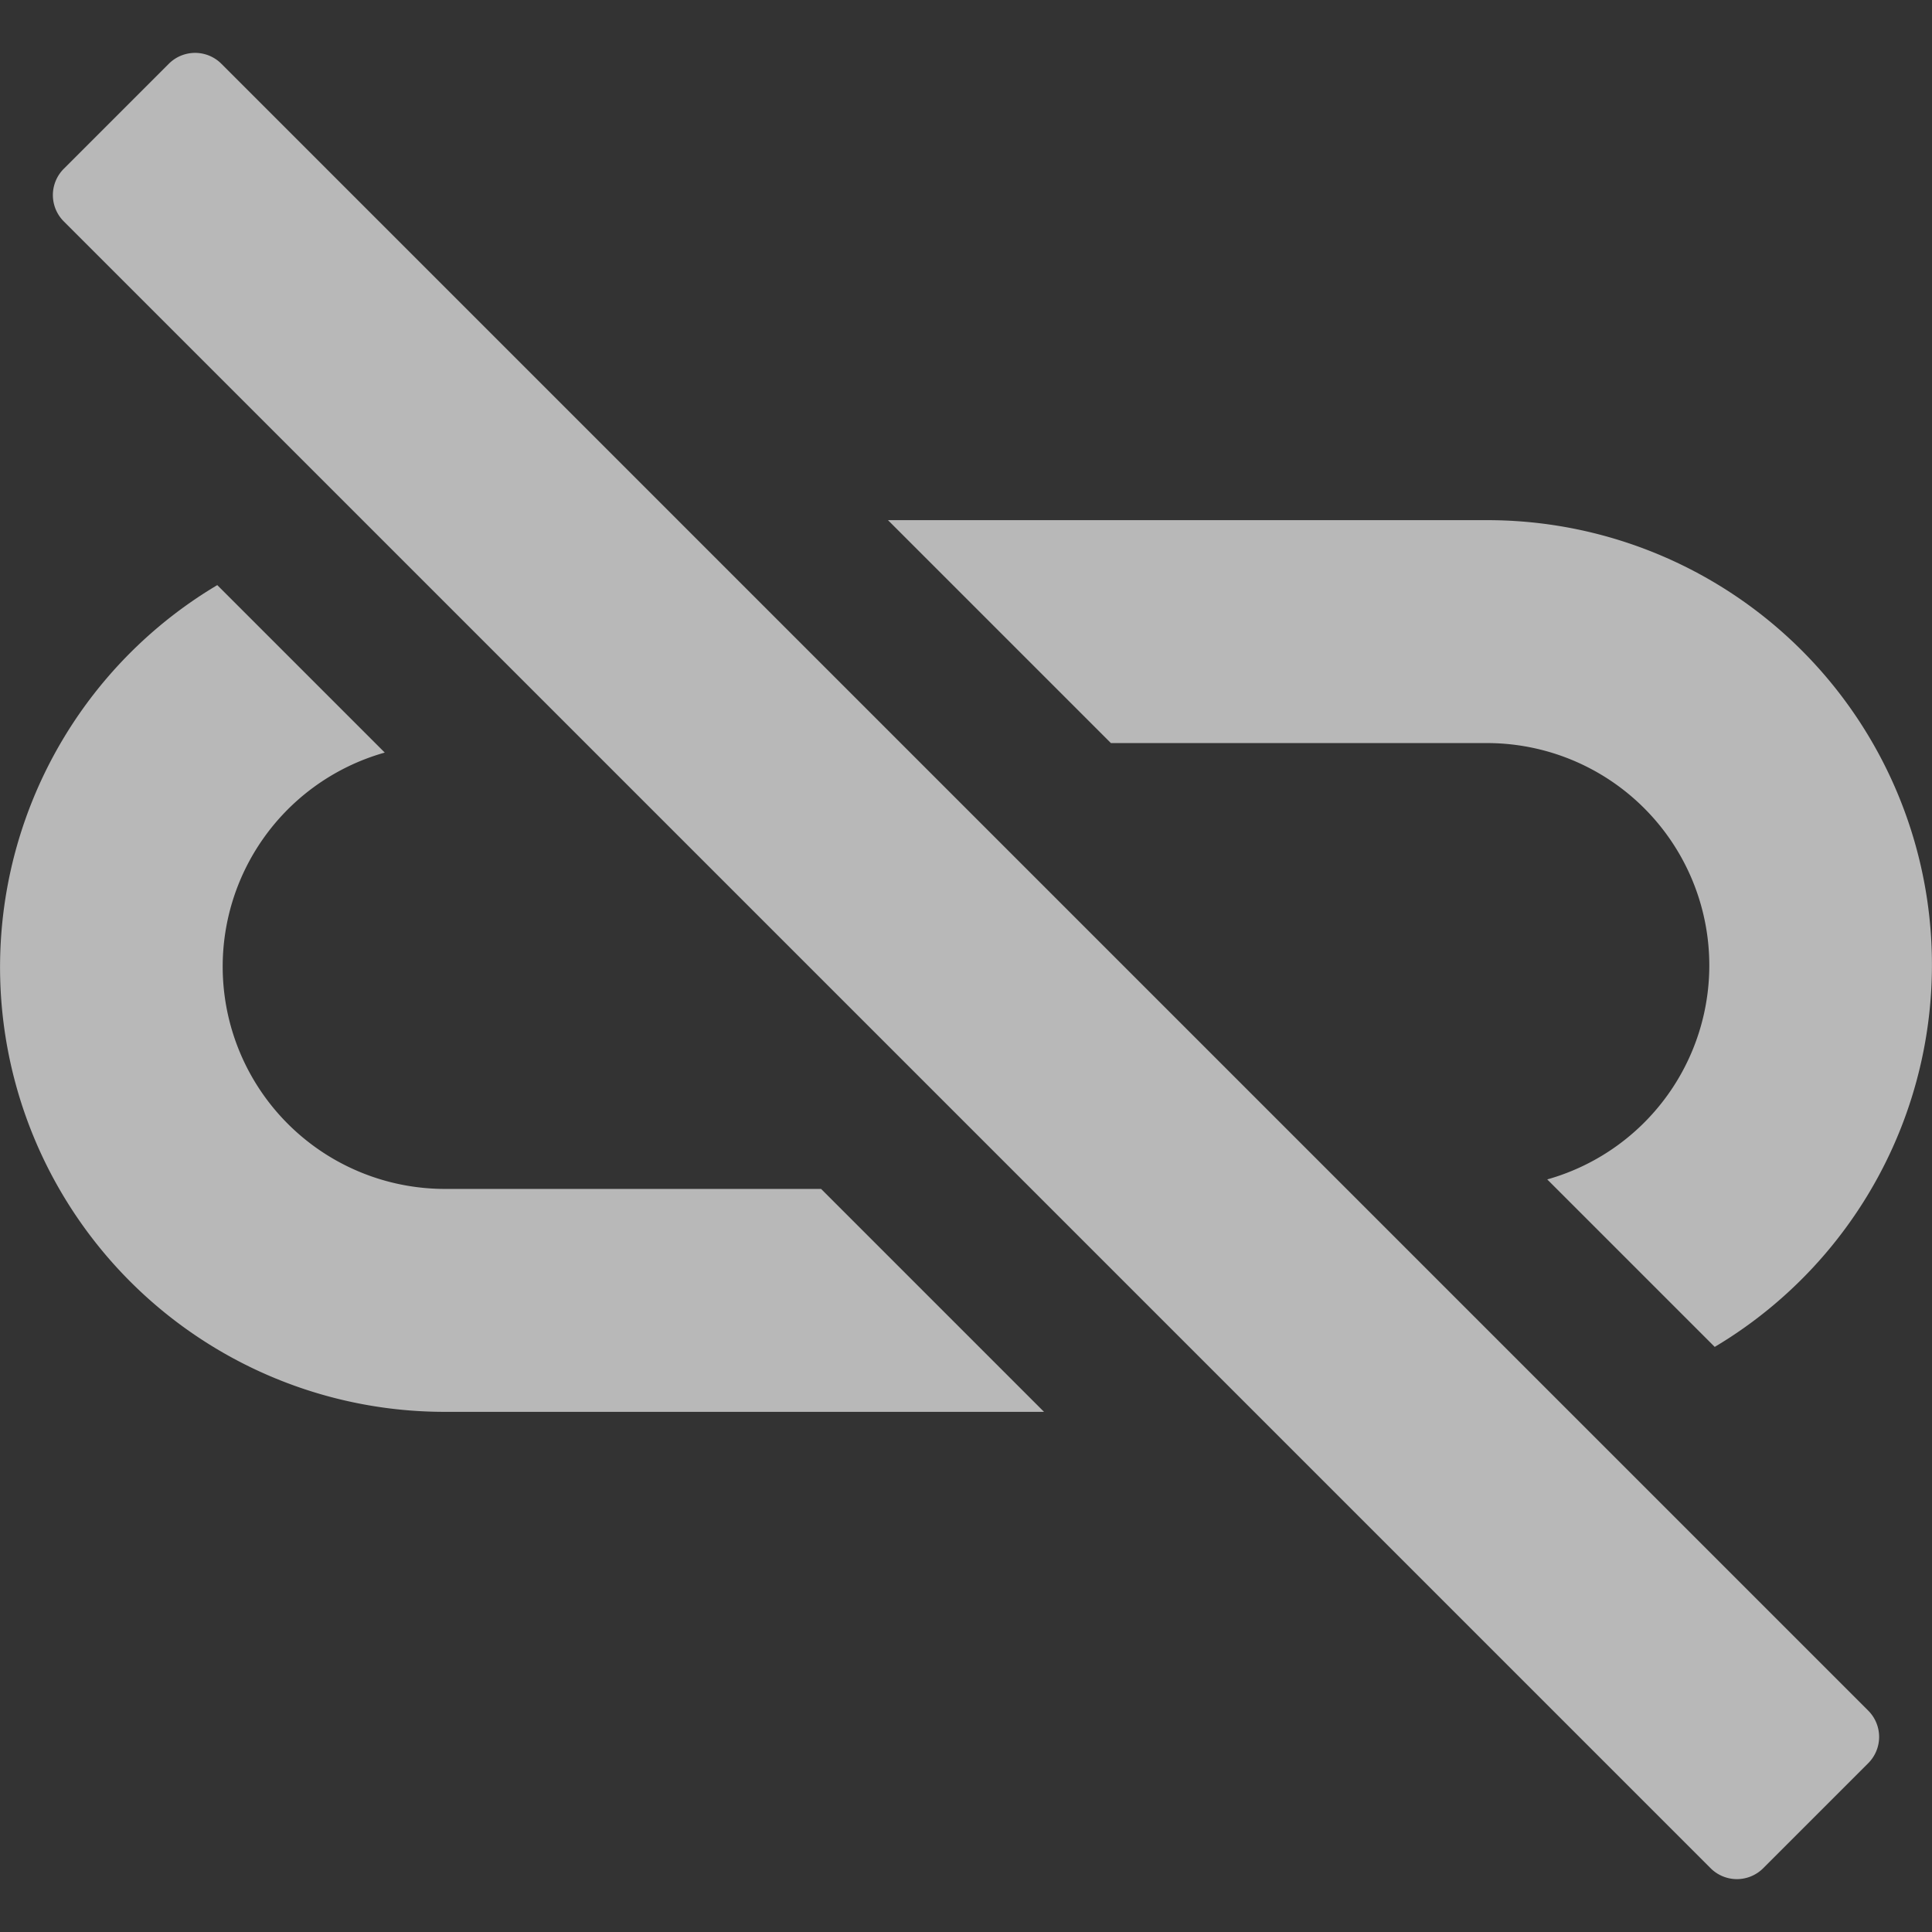 <svg id="S_ConstrainedProportionsOff_13_N_2x" data-name="S_ConstrainedProportionsOff_13_N@2x" xmlns="http://www.w3.org/2000/svg" width="26" height="26" viewBox="0 0 26 26">
  <rect x="0" y="0" width="26" height="26" fill="#333333" stroke="none"/>
  <defs>
    <style>
      .fill {
        fill: #fff;
        fill-rule: evenodd;
        opacity: 0.65;
      }

      .cls-1 {
        fill: #ff13dc;
        opacity: 0;
      }
    </style>
  </defs>
  <path class="fill" d="M14.95,10l-3-3H20a5.984,5.984,0,0,1,3.076,11.126l-2.254-2.254A2.992,2.992,0,0,0,20,10ZM25.142,23.021,2.979.858a.5.5,0,0,0-.707,0L.858,2.272a.5.5,0,0,0,0,.707L23.021,25.142a.5.5,0,0,0,.707,0l1.414-1.414A.5.5,0,0,0,25.142,23.021ZM6,16a2.992,2.992,0,0,1-.822-5.872L2.924,7.874A5.984,5.984,0,0,0,6,19h8.05l-3-3Z"/>
  <rect id="ToDelete" class="cls-1" width="26" height="26"/>
</svg>

